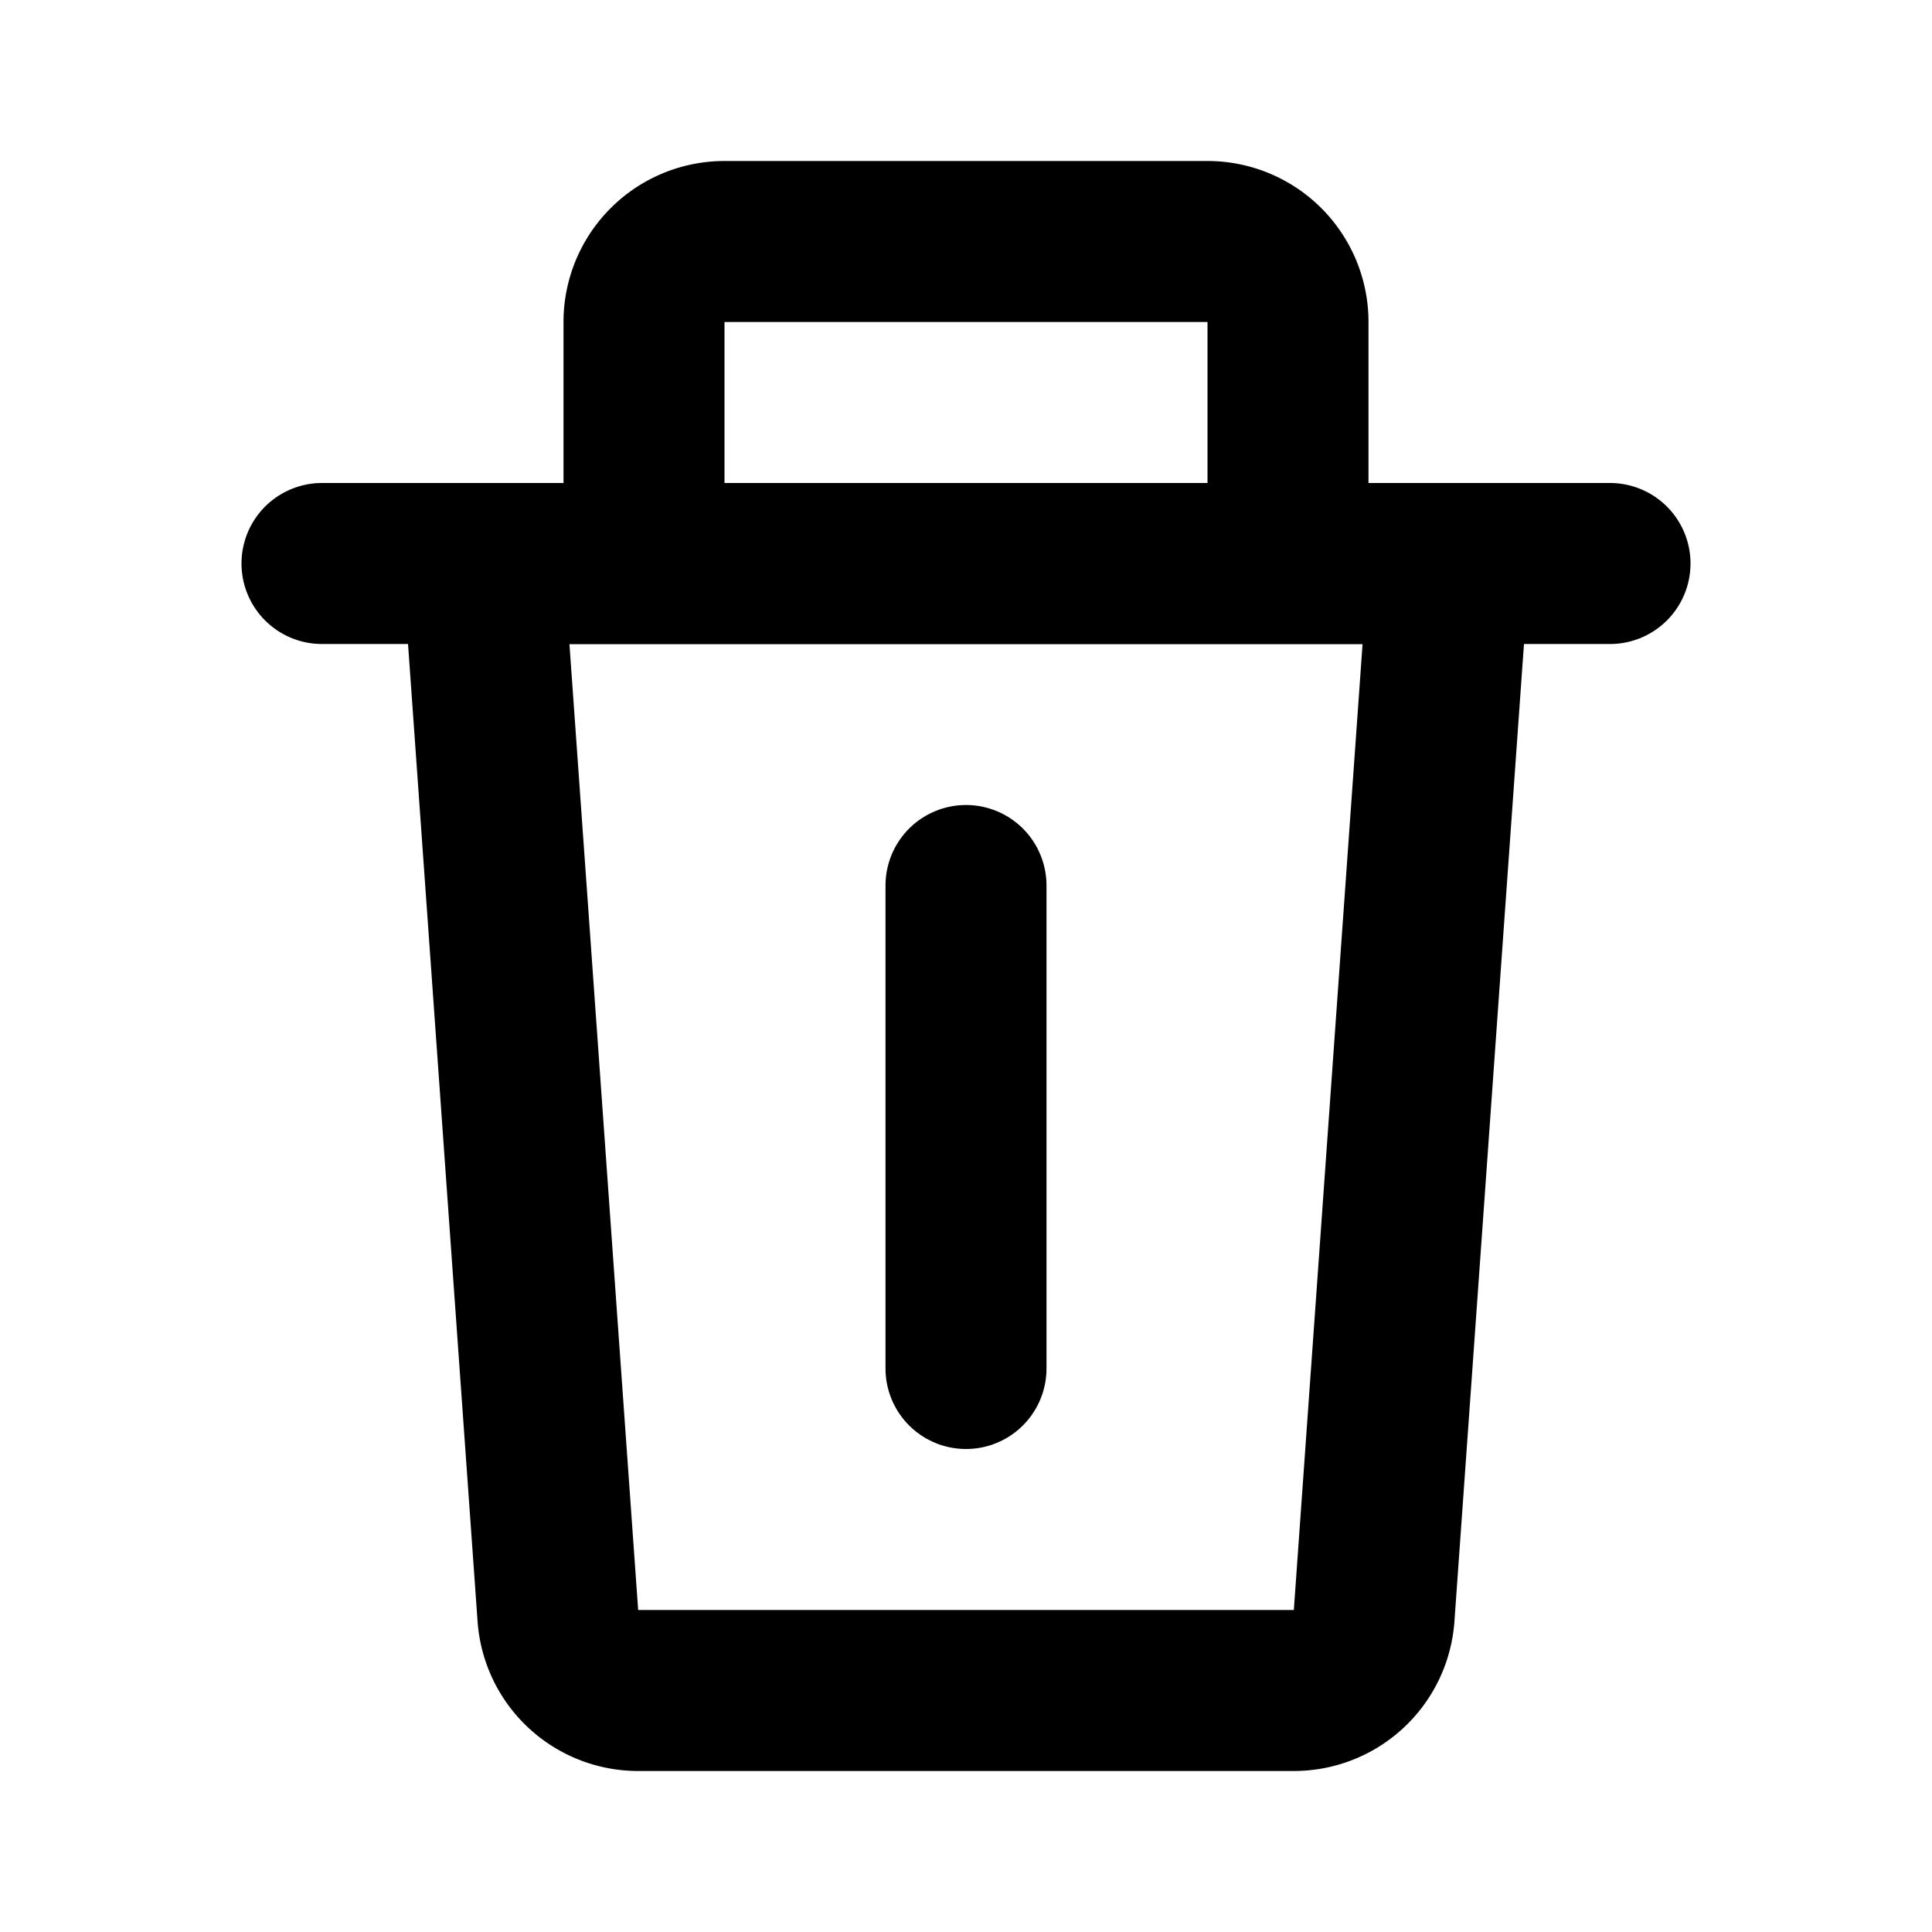 <svg class="icon line" width="48" height="48" id="delete-alt2" xmlns="http://www.w3.org/2000/svg" viewBox="0 0 24 24"><path d="M4,7H20M16,7V4a1,1,0,0,0-1-1H9A1,1,0,0,0,8,4V7" style="fill: none; stroke: rgb(0, 0, 0); stroke-linecap: round; stroke-linejoin: round; stroke-width: 2;"></path><path d="M16.07,21H7.93a1,1,0,0,1-1-.93L6,7H18l-.93,13.07A1,1,0,0,1,16.07,21Z" style="fill: none; stroke: rgb(0, 0, 0); stroke-linecap: round; stroke-linejoin: round; stroke-width: 2;"></path><line x1="12" y1="11" x2="12" y2="17" style="fill: none; stroke: rgb(0, 0, 0); stroke-linecap: round; stroke-linejoin: round; stroke-width: 2;"></line></svg>